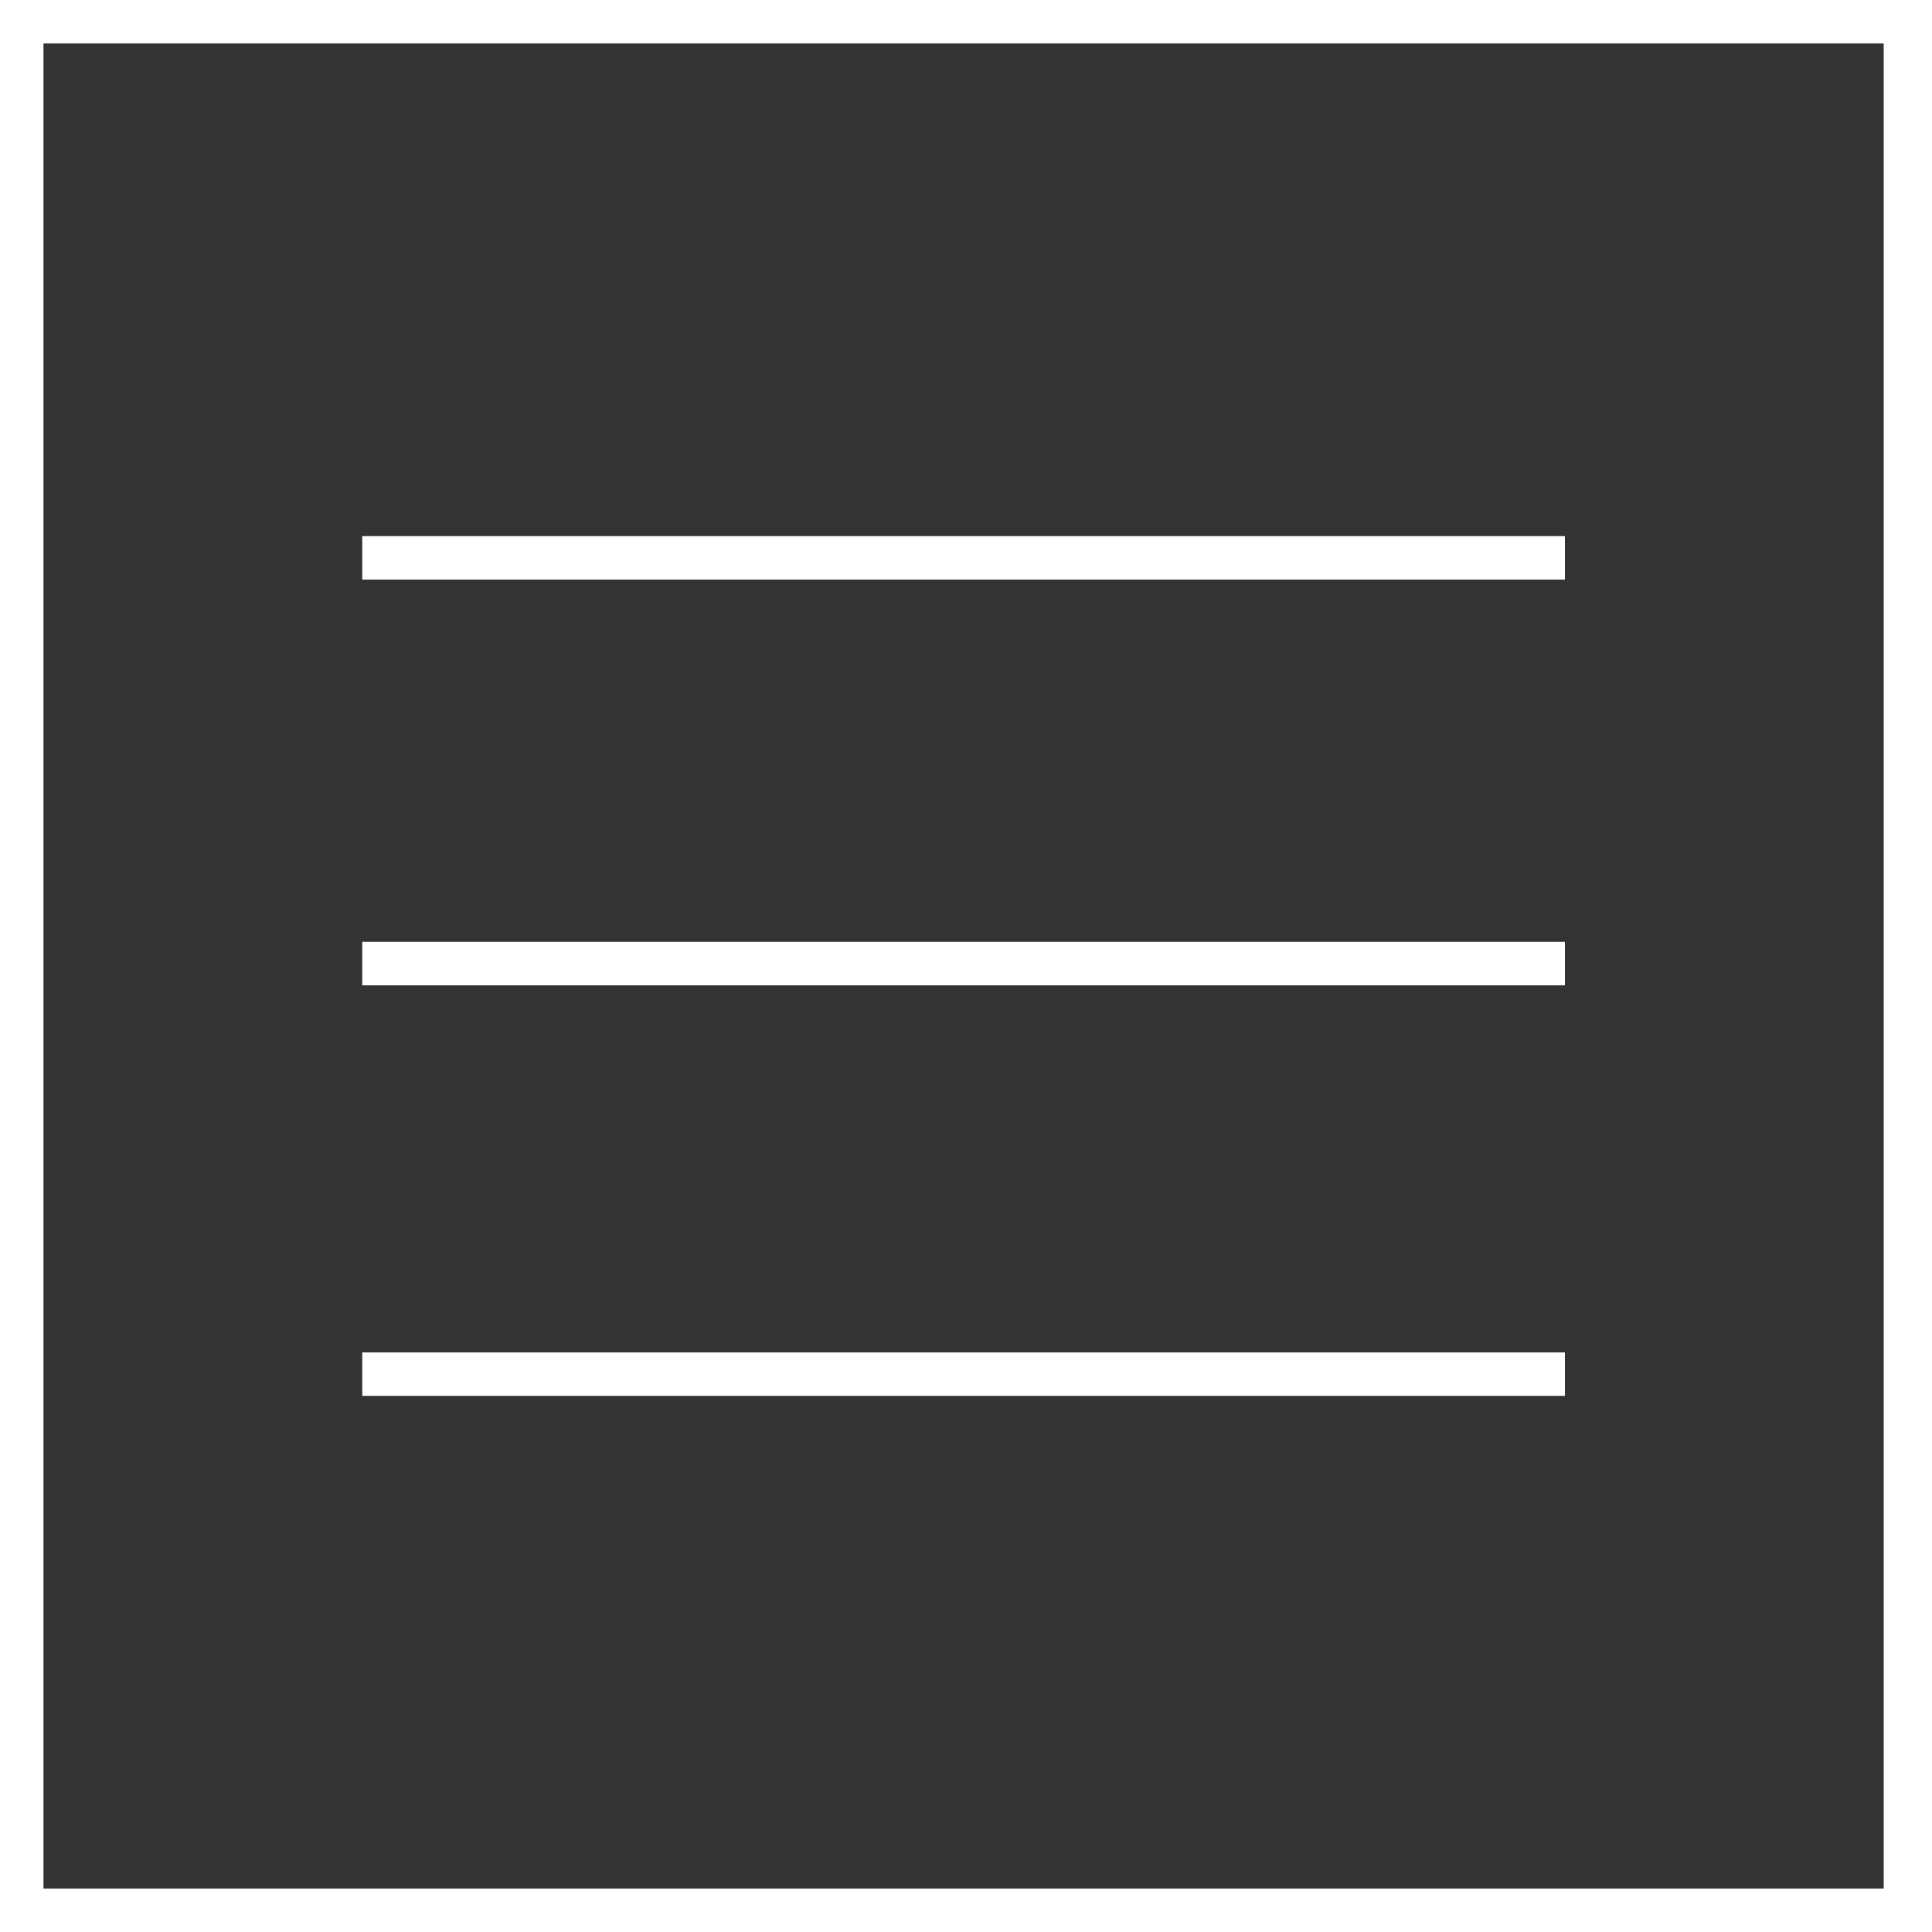 <?xml version="1.0" encoding="utf-8"?>
<!-- Generator: Adobe Illustrator 22.1.0, SVG Export Plug-In . SVG Version: 6.00 Build 0)  -->
<svg version="1.1" id="Layer_1" xmlns="http://www.w3.org/2000/svg" xmlns:xlink="http://www.w3.org/1999/xlink" x="0px" y="0px"
	 viewBox="0 0 40 40" style="enable-background:new 0 0 40 40;" xml:space="preserve">
<rect x="0" y="0" width="40" height="40" fill="#333333" stroke="none"/>
<style type="text/css">
	.st0{fill:#FFFFFF;}
</style>
<title>hamburger</title>
<g id="Layer_2_1_">
	<g id="Слой_2">
		<g>
			<path class="st0" d="M40,40H0V0h40V40z M0.9,39.1h38.1V0.9H0.9V39.1z"/>
		</g>
		<g>
			<rect x="7.5" y="11.1" class="st0" width="24.9" height="0.9"/>
		</g>
		<g>
			<rect x="7.5" y="19.5" class="st0" width="24.9" height="0.9"/>
		</g>
		<g>
			<rect x="7.5" y="28" class="st0" width="24.9" height="0.9"/>
		</g>
	</g>
</g>
</svg>
